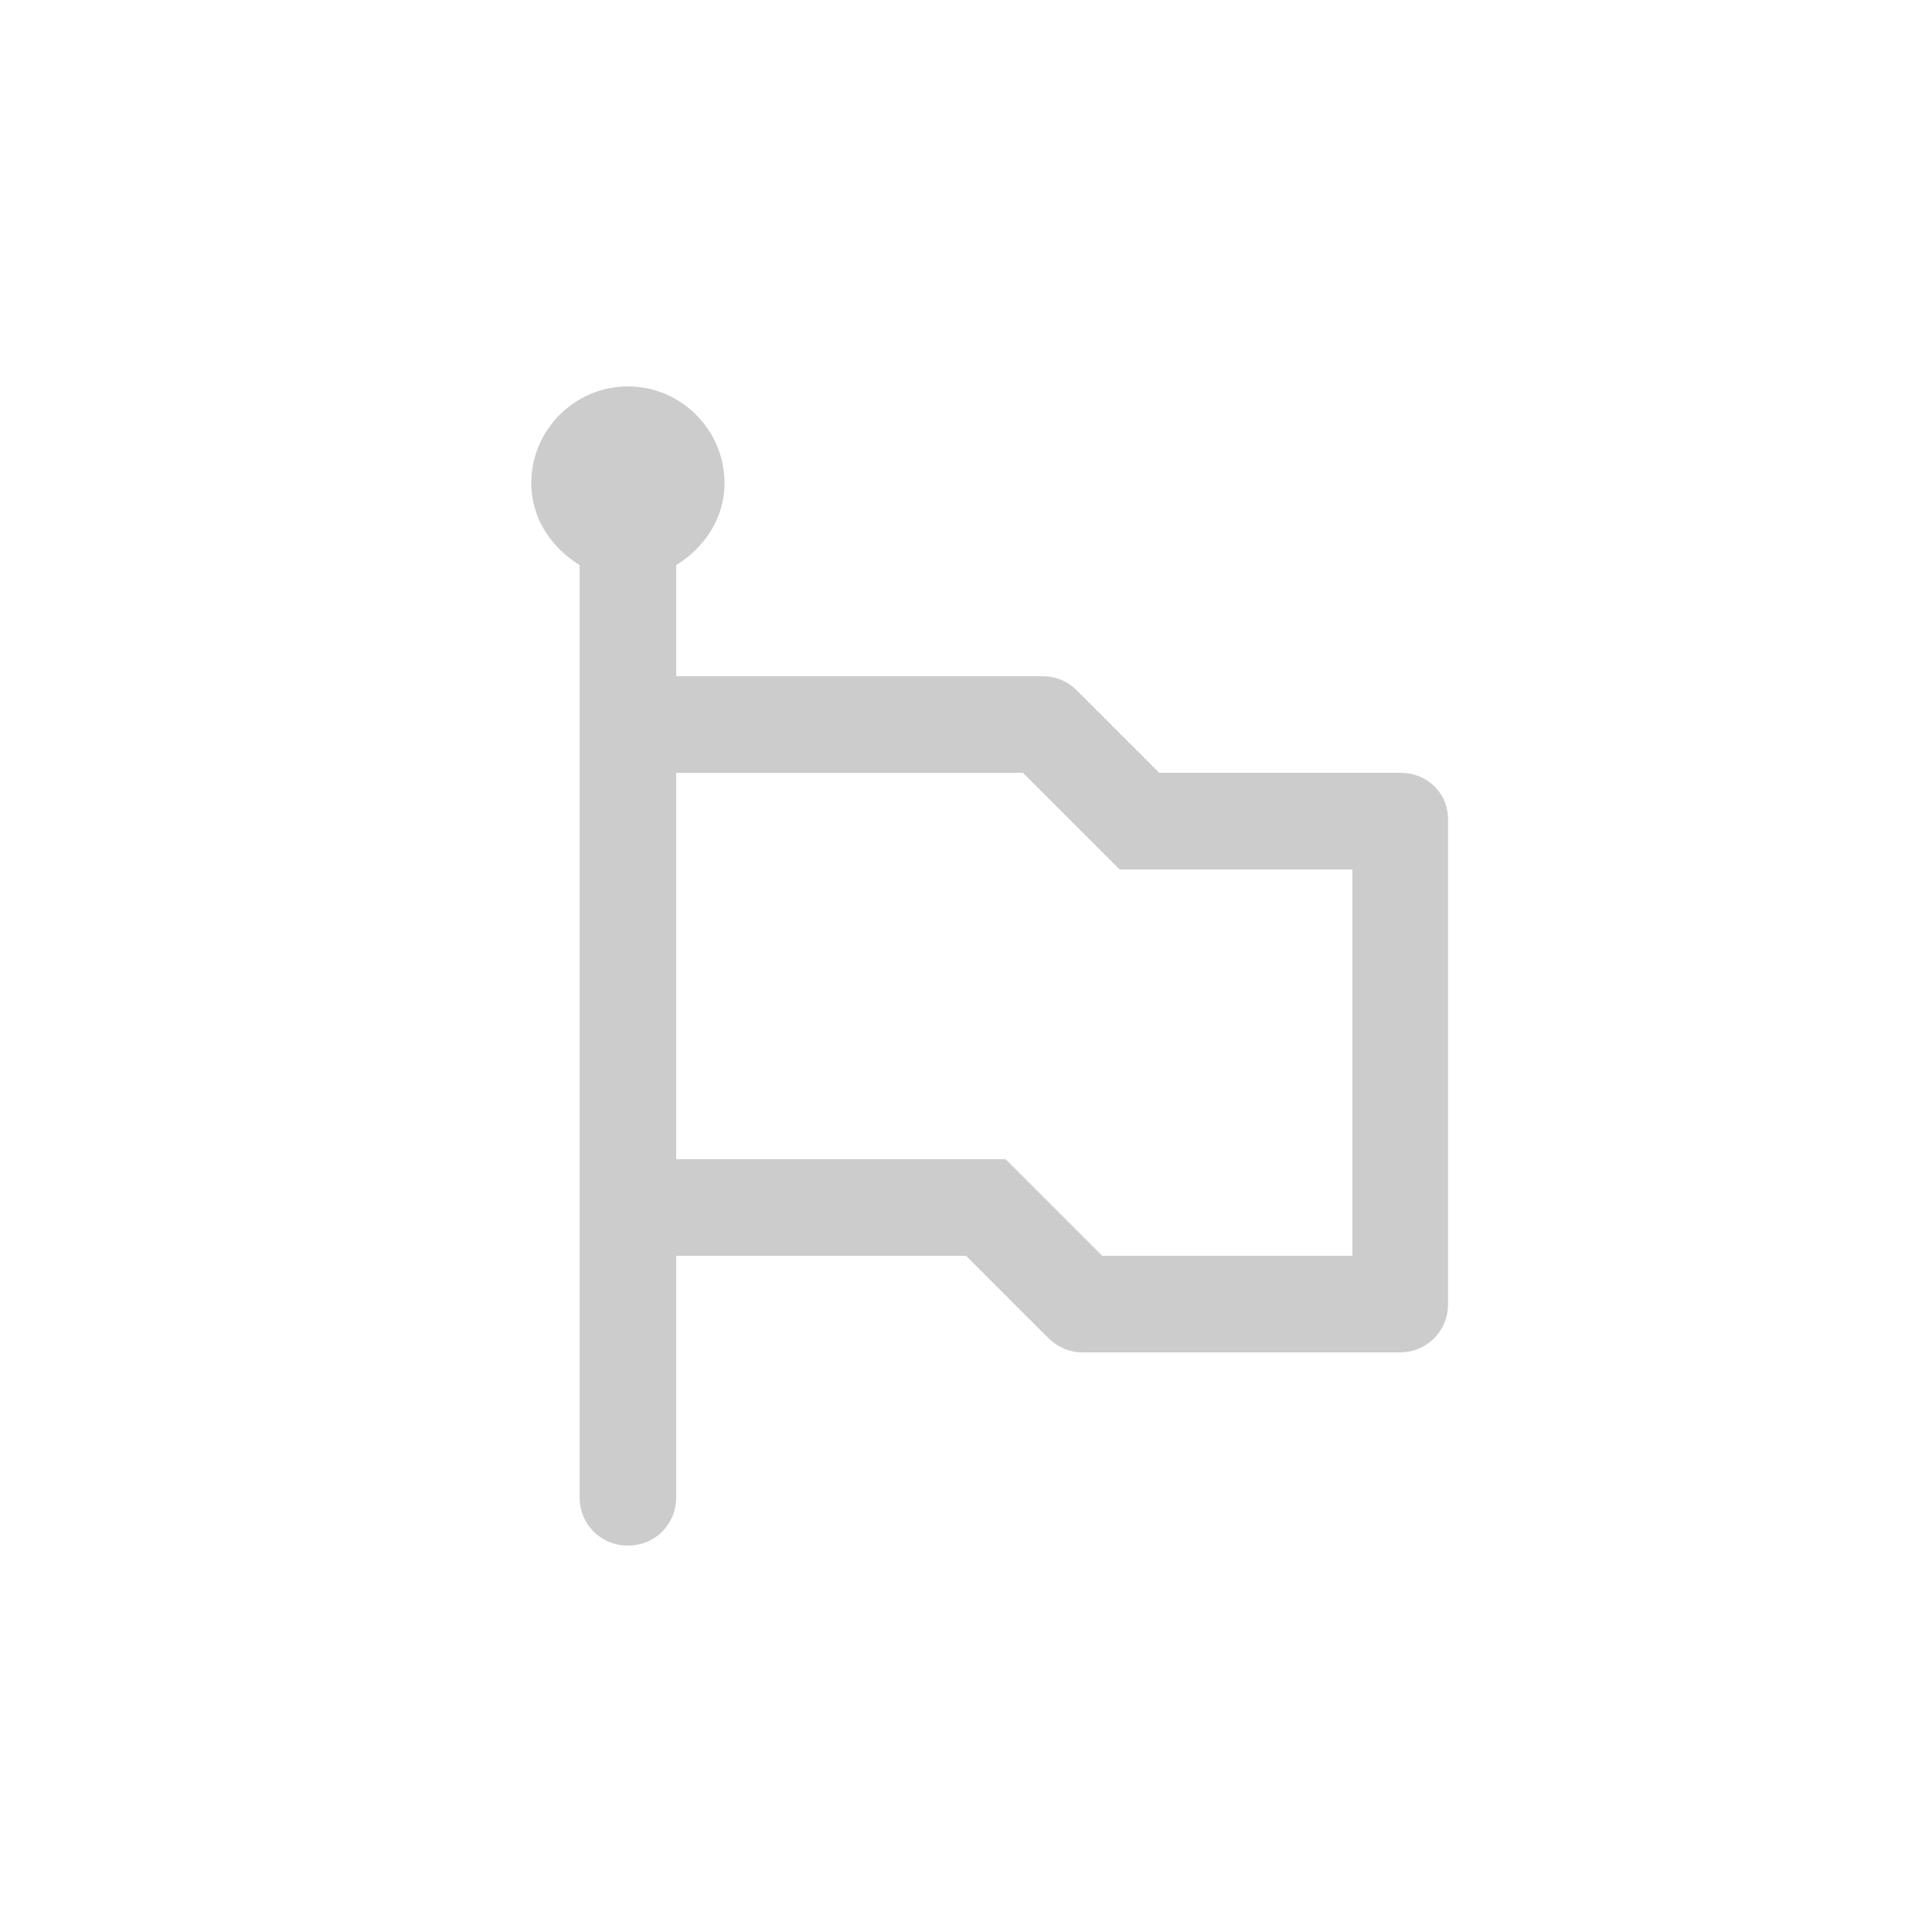 <svg fill="#CCCCCC" xmlns="http://www.w3.org/2000/svg" enable-background="new 0 0 20 20" height="20" viewBox="0 0 20 20" width="20"><g><rect fill="none" height="20" width="20"/></g><g><g/><path d="M14.5,8H12l-0.85-0.85C11.05,7.05,10.93,7,10.79,7H7V5.85C7.29,5.67,7.5,5.37,7.5,5c0-0.55-0.45-1-1-1s-1,0.45-1,1 c0,0.37,0.21,0.67,0.5,0.85v9.65C6,15.78,6.22,16,6.5,16S7,15.78,7,15.5V13h3l0.85,0.85c0.09,0.09,0.22,0.15,0.35,0.15h3.29 c0.28,0,0.5-0.22,0.5-0.5v-5C15,8.22,14.78,8,14.5,8z M14,13h-2.59l-1-1H7V8h3.59l1,1H14V13z"/></g></svg>